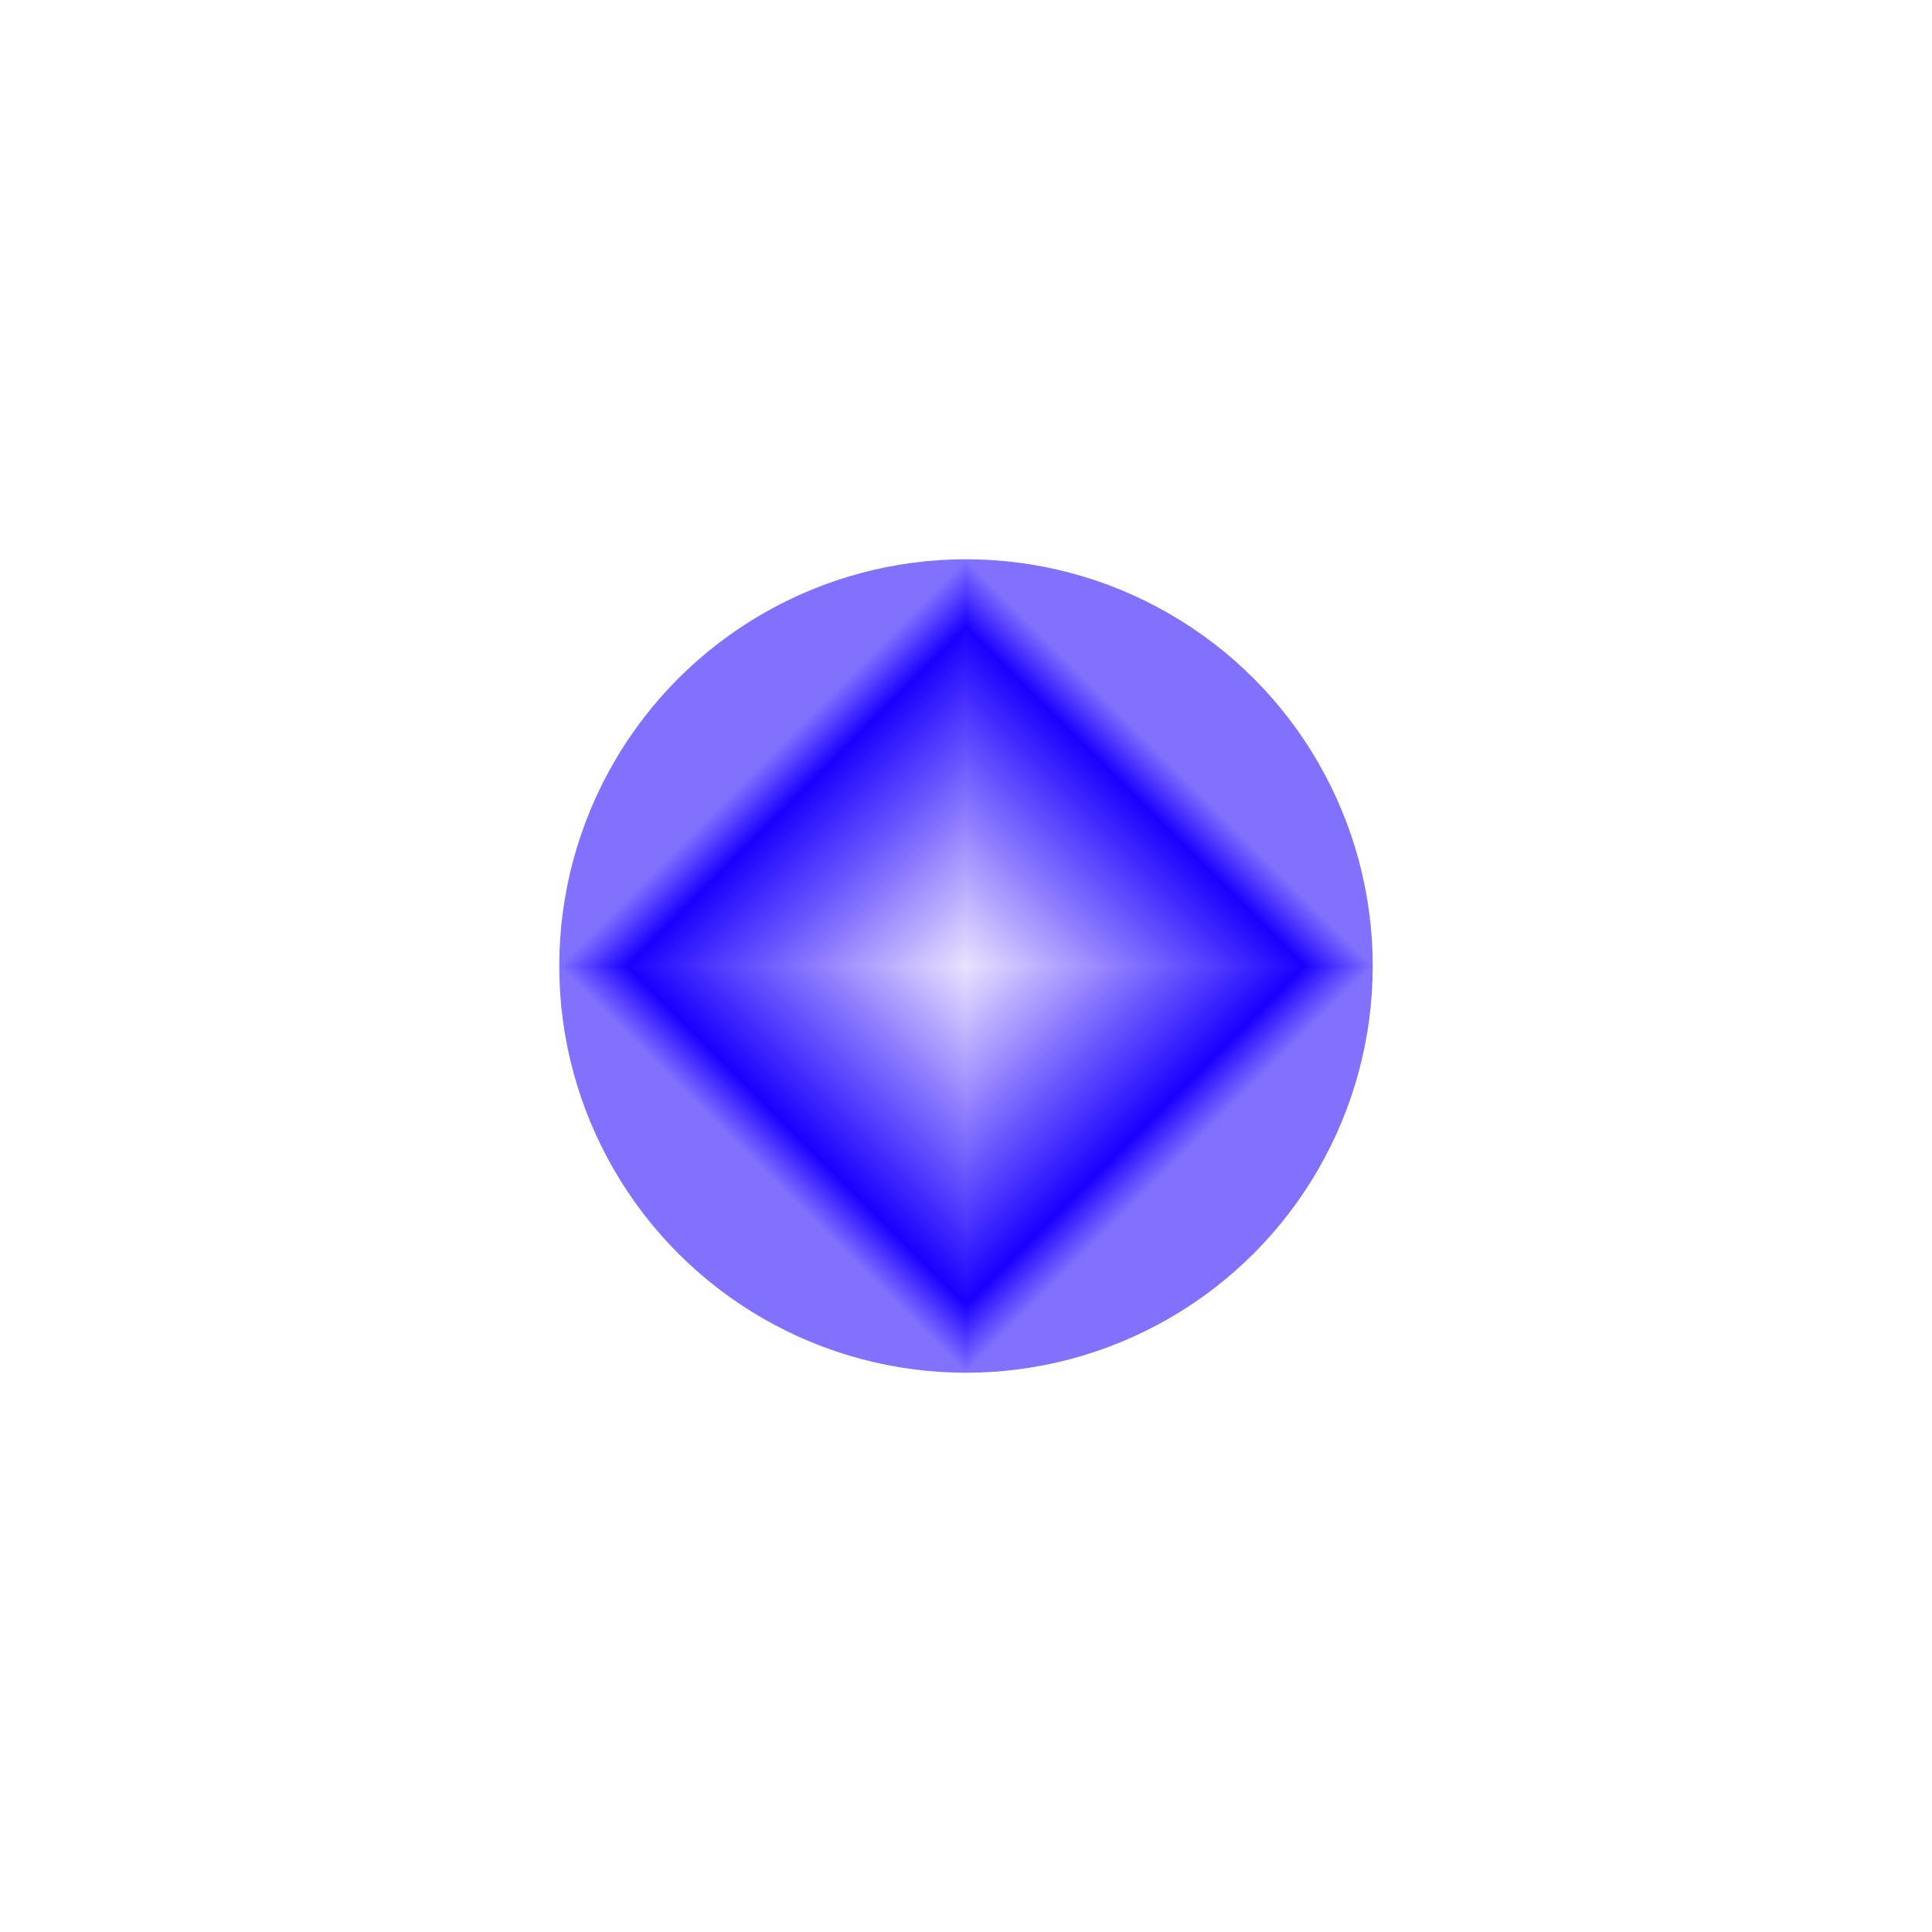 <svg width="76" height="76" viewBox="0 0 76 76" fill="none" xmlns="http://www.w3.org/2000/svg">
<g filter="url(#filter0_dg_8_152)">
<g clip-path="url(#paint0_diamond_8_152_clip_path)" data-figma-skip-parse="true"><g transform="matrix(0 0.016 -0.016 0 38 38)"><rect x="0" y="0" width="1062.5" height="1062.5" fill="url(#paint0_diamond_8_152)" opacity="1" shape-rendering="crispEdges"/><rect x="0" y="0" width="1062.5" height="1062.5" transform="scale(1 -1)" fill="url(#paint0_diamond_8_152)" opacity="1" shape-rendering="crispEdges"/><rect x="0" y="0" width="1062.5" height="1062.5" transform="scale(-1 1)" fill="url(#paint0_diamond_8_152)" opacity="1" shape-rendering="crispEdges"/><rect x="0" y="0" width="1062.5" height="1062.5" transform="scale(-1)" fill="url(#paint0_diamond_8_152)" opacity="1" shape-rendering="crispEdges"/></g></g><circle cx="38" cy="38" r="16" data-figma-gradient-fill="{&#34;type&#34;:&#34;GRADIENT_DIAMOND&#34;,&#34;stops&#34;:[{&#34;color&#34;:{&#34;r&#34;:0.92309165000915527,&#34;g&#34;:0.8874511718750,&#34;b&#34;:1.0,&#34;a&#34;:1.0},&#34;position&#34;:0.0},{&#34;color&#34;:{&#34;r&#34;:0.099999077618122101,&#34;g&#34;:0.0,&#34;b&#34;:1.0,&#34;a&#34;:1.0},&#34;position&#34;:0.83173078298568726},{&#34;color&#34;:{&#34;r&#34;:0.51154536008834839,&#34;g&#34;:0.44372558593750,&#34;b&#34;:1.0,&#34;a&#34;:1.0},&#34;position&#34;:1.0}],&#34;stopsVar&#34;:[{&#34;color&#34;:{&#34;r&#34;:0.92309165000915527,&#34;g&#34;:0.8874511718750,&#34;b&#34;:1.0,&#34;a&#34;:1.0},&#34;position&#34;:0.0},{&#34;color&#34;:{&#34;r&#34;:0.099999077618122101,&#34;g&#34;:0.0,&#34;b&#34;:1.0,&#34;a&#34;:1.0},&#34;position&#34;:0.83173078298568726},{&#34;color&#34;:{&#34;r&#34;:0.51154536008834839,&#34;g&#34;:0.44372558593750,&#34;b&#34;:1.0,&#34;a&#34;:1.0},&#34;position&#34;:1.0}],&#34;transform&#34;:{&#34;m00&#34;:1.9594349641362686e-15,&#34;m01&#34;:-32.0,&#34;m02&#34;:54.0,&#34;m10&#34;:32.0,&#34;m11&#34;:1.9594349641362686e-15,&#34;m12&#34;:22.0},&#34;opacity&#34;:1.0,&#34;blendMode&#34;:&#34;NORMAL&#34;,&#34;visible&#34;:true}"/>
</g>
<defs>
<filter id="filter0_dg_8_152" x="0.3" y="0.3" width="75.4" height="75.4" filterUnits="userSpaceOnUse" color-interpolation-filters="sRGB">
<feFlood flood-opacity="0" result="BackgroundImageFix"/>
<feColorMatrix in="SourceAlpha" type="matrix" values="0 0 0 0 0 0 0 0 0 0 0 0 0 0 0 0 0 0 127 0" result="hardAlpha"/>
<feOffset/>
<feGaussianBlur stdDeviation="10.85"/>
<feComposite in2="hardAlpha" operator="out"/>
<feColorMatrix type="matrix" values="0 0 0 0 0.635 0 0 0 0 0.902 0 0 0 0 0.937 0 0 0 1 0"/>
<feBlend mode="normal" in2="BackgroundImageFix" result="effect1_dropShadow_8_152"/>
<feBlend mode="normal" in="SourceGraphic" in2="effect1_dropShadow_8_152" result="shape"/>
<feTurbulence type="fractalNoise" baseFrequency="1.667 1.667" numOctaves="3" seed="6793" />
<feDisplacementMap in="shape" scale="18" xChannelSelector="R" yChannelSelector="G" result="displacedImage" width="100%" height="100%" />
<feMerge result="effect2_texture_8_152">
<feMergeNode in="displacedImage"/>
</feMerge>
</filter>
<clipPath id="paint0_diamond_8_152_clip_path"><circle cx="38" cy="38" r="16"/></clipPath><linearGradient id="paint0_diamond_8_152" x1="0" y1="0" x2="500" y2="500" gradientUnits="userSpaceOnUse">
<stop stop-color="#EBE2FF"/>
<stop offset="0.832" stop-color="#1900FF"/>
<stop offset="1" stop-color="#8271FF"/>
</linearGradient>
</defs>
</svg>
